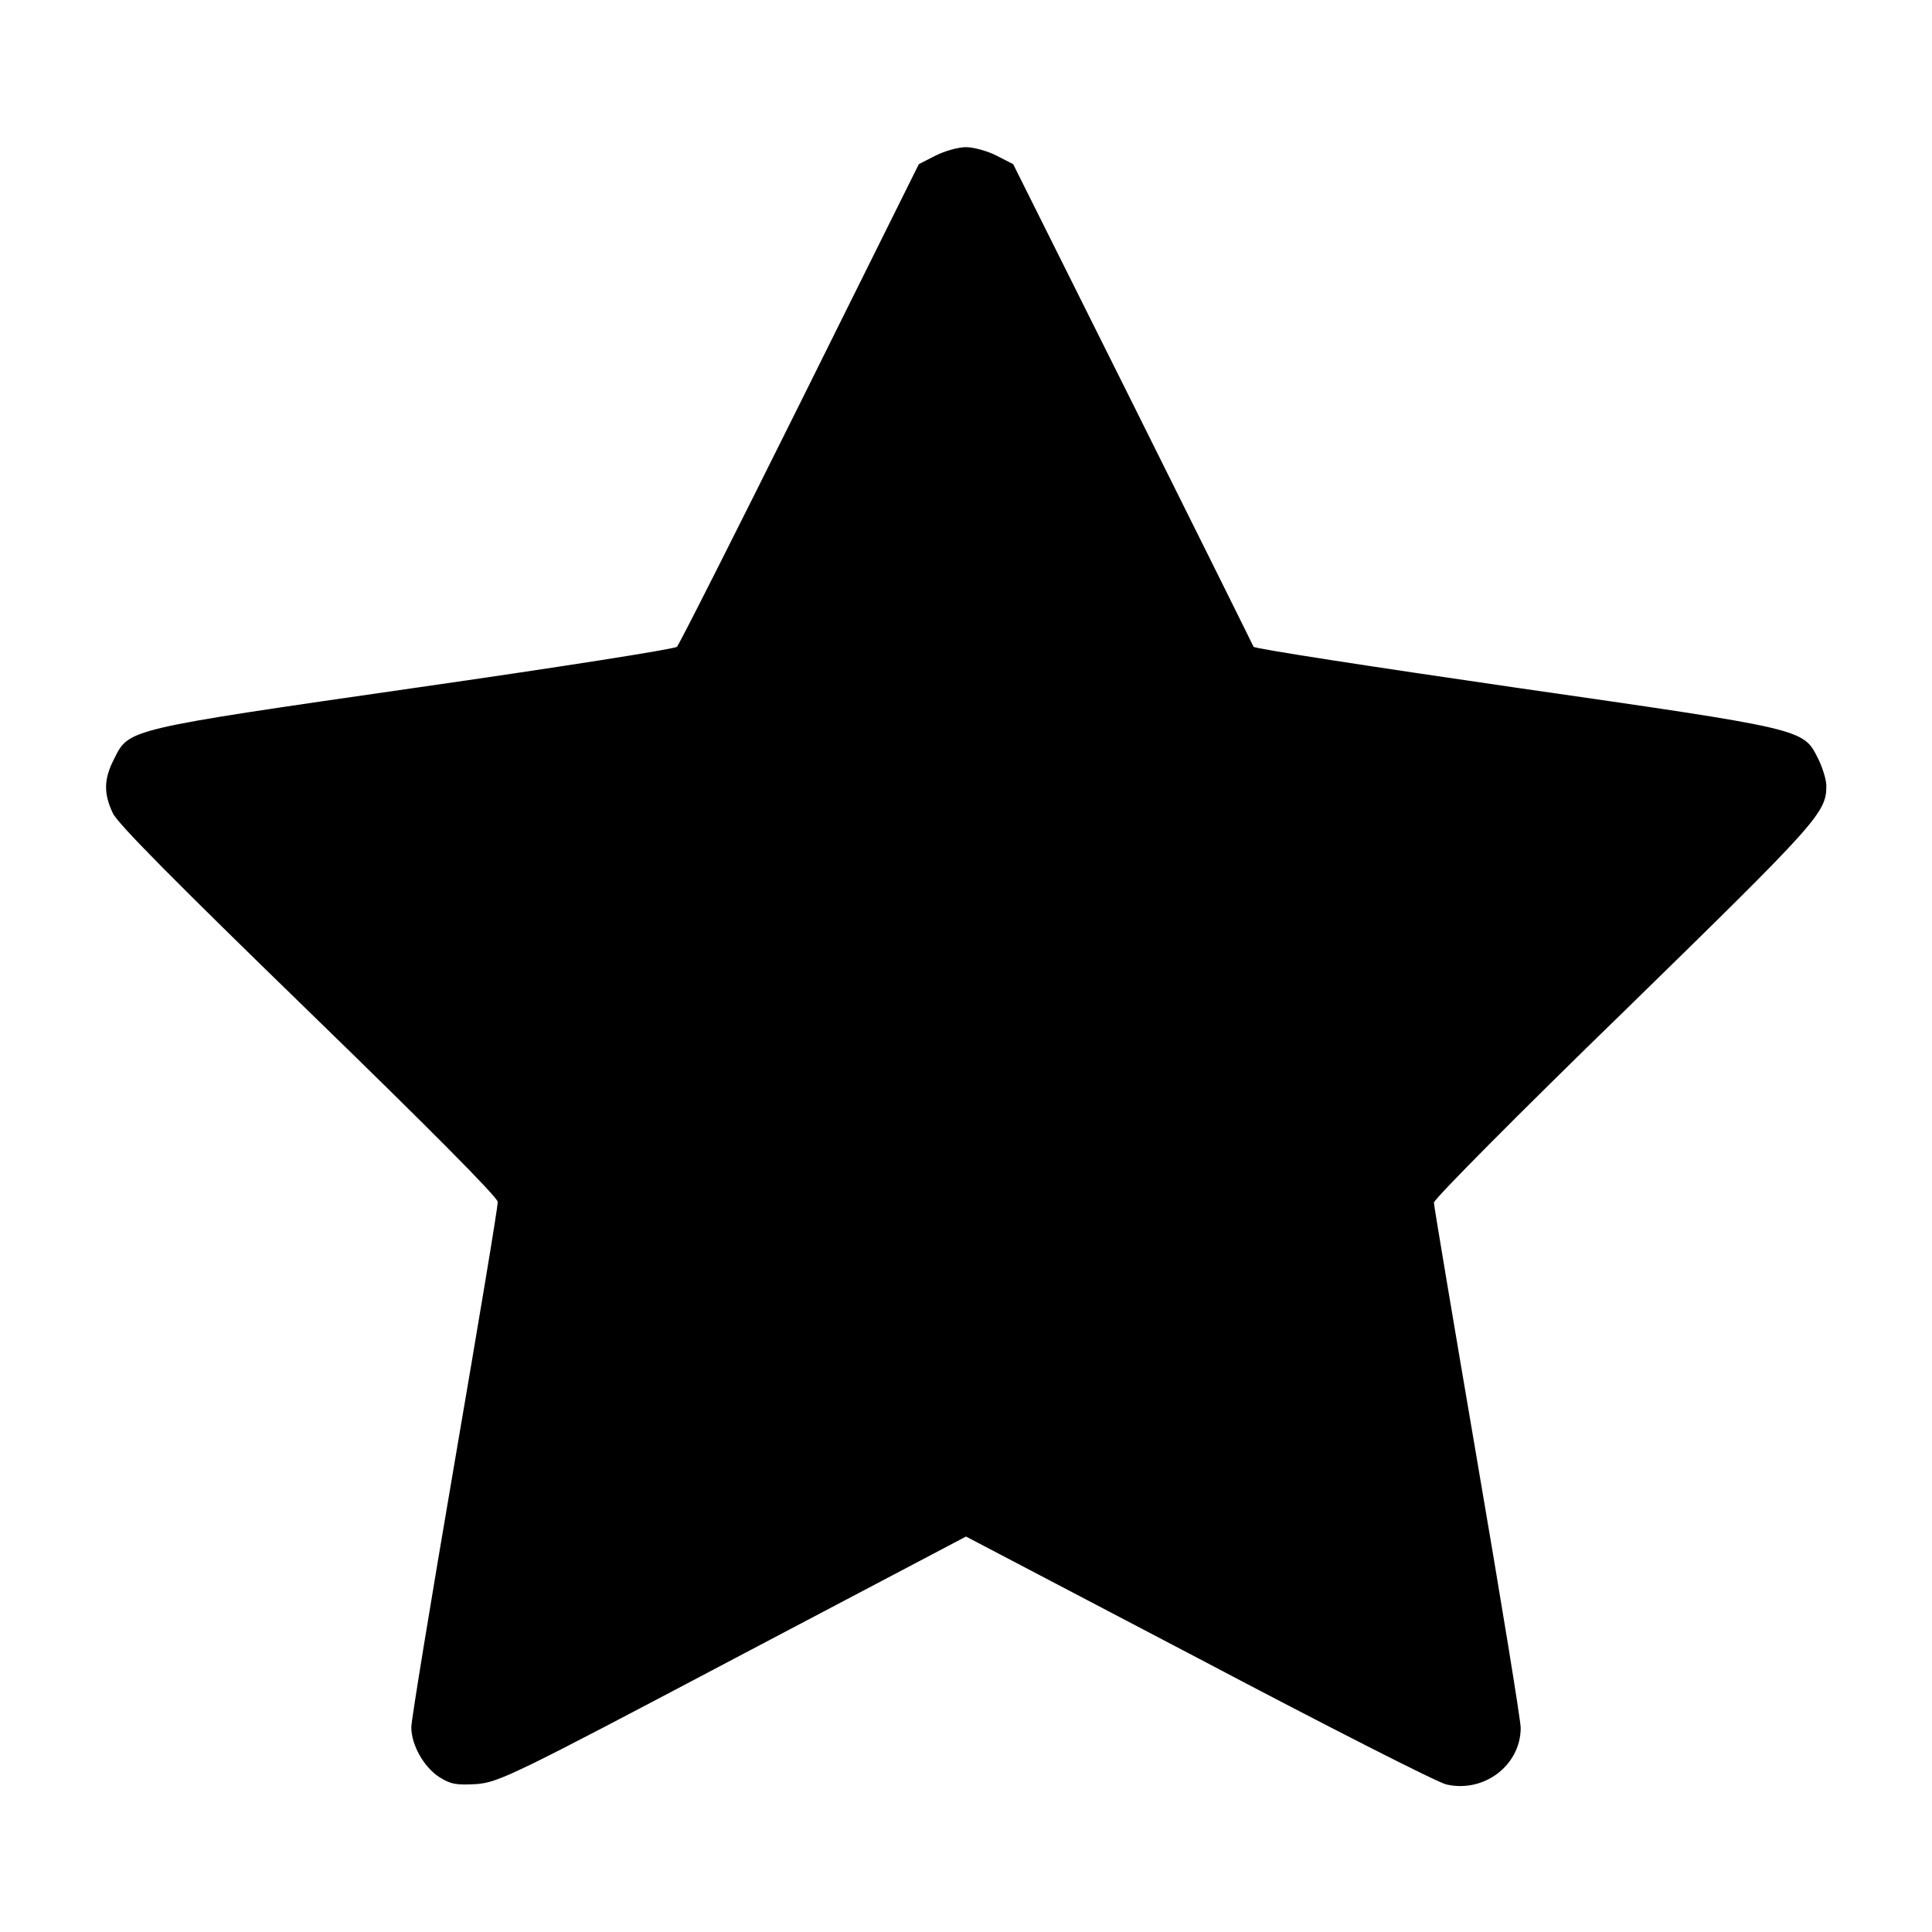 <?xml version="1.0" standalone="no"?>
<!DOCTYPE svg PUBLIC "-//W3C//DTD SVG 20010904//EN"
 "http://www.w3.org/TR/2001/REC-SVG-20010904/DTD/svg10.dtd">
<svg version="1.0" xmlns="http://www.w3.org/2000/svg"
 width="512pt" height="512pt" viewBox="0 0 512 512"
 preserveAspectRatio="xMidYMid meet">
<g transform="translate(0,512) scale(0.1,-0.1)"
fill="#000000" stroke="none">
<path d="M2480 4708 l-45 -23 -315 -634 c-173 -348 -320 -639 -326 -645 -5 -6
-318 -55 -695 -109 -764 -110 -757 -109 -796 -187 -28 -54 -29 -92 -4 -145 13
-28 170 -186 519 -525 316 -307 500 -492 501 -505 1 -11 -51 -321 -114 -689
-63 -368 -115 -685 -115 -703 0 -48 34 -107 75 -133 30 -19 46 -21 98 -18 59
5 97 23 680 331 l617 325 618 -324 c339 -179 634 -329 655 -333 100 -23 197
51 197 150 0 20 -52 338 -115 706 -63 369 -115 678 -115 686 0 9 227 238 505
508 515 503 535 525 535 597 0 15 -10 48 -22 72 -40 79 -32 77 -803 188 -379
55 -691 103 -693 108 -2 5 -146 295 -320 644 l-317 635 -45 23 c-24 12 -60 22
-80 22 -20 0 -56 -10 -80 -22z"/>
</g>
</svg>
